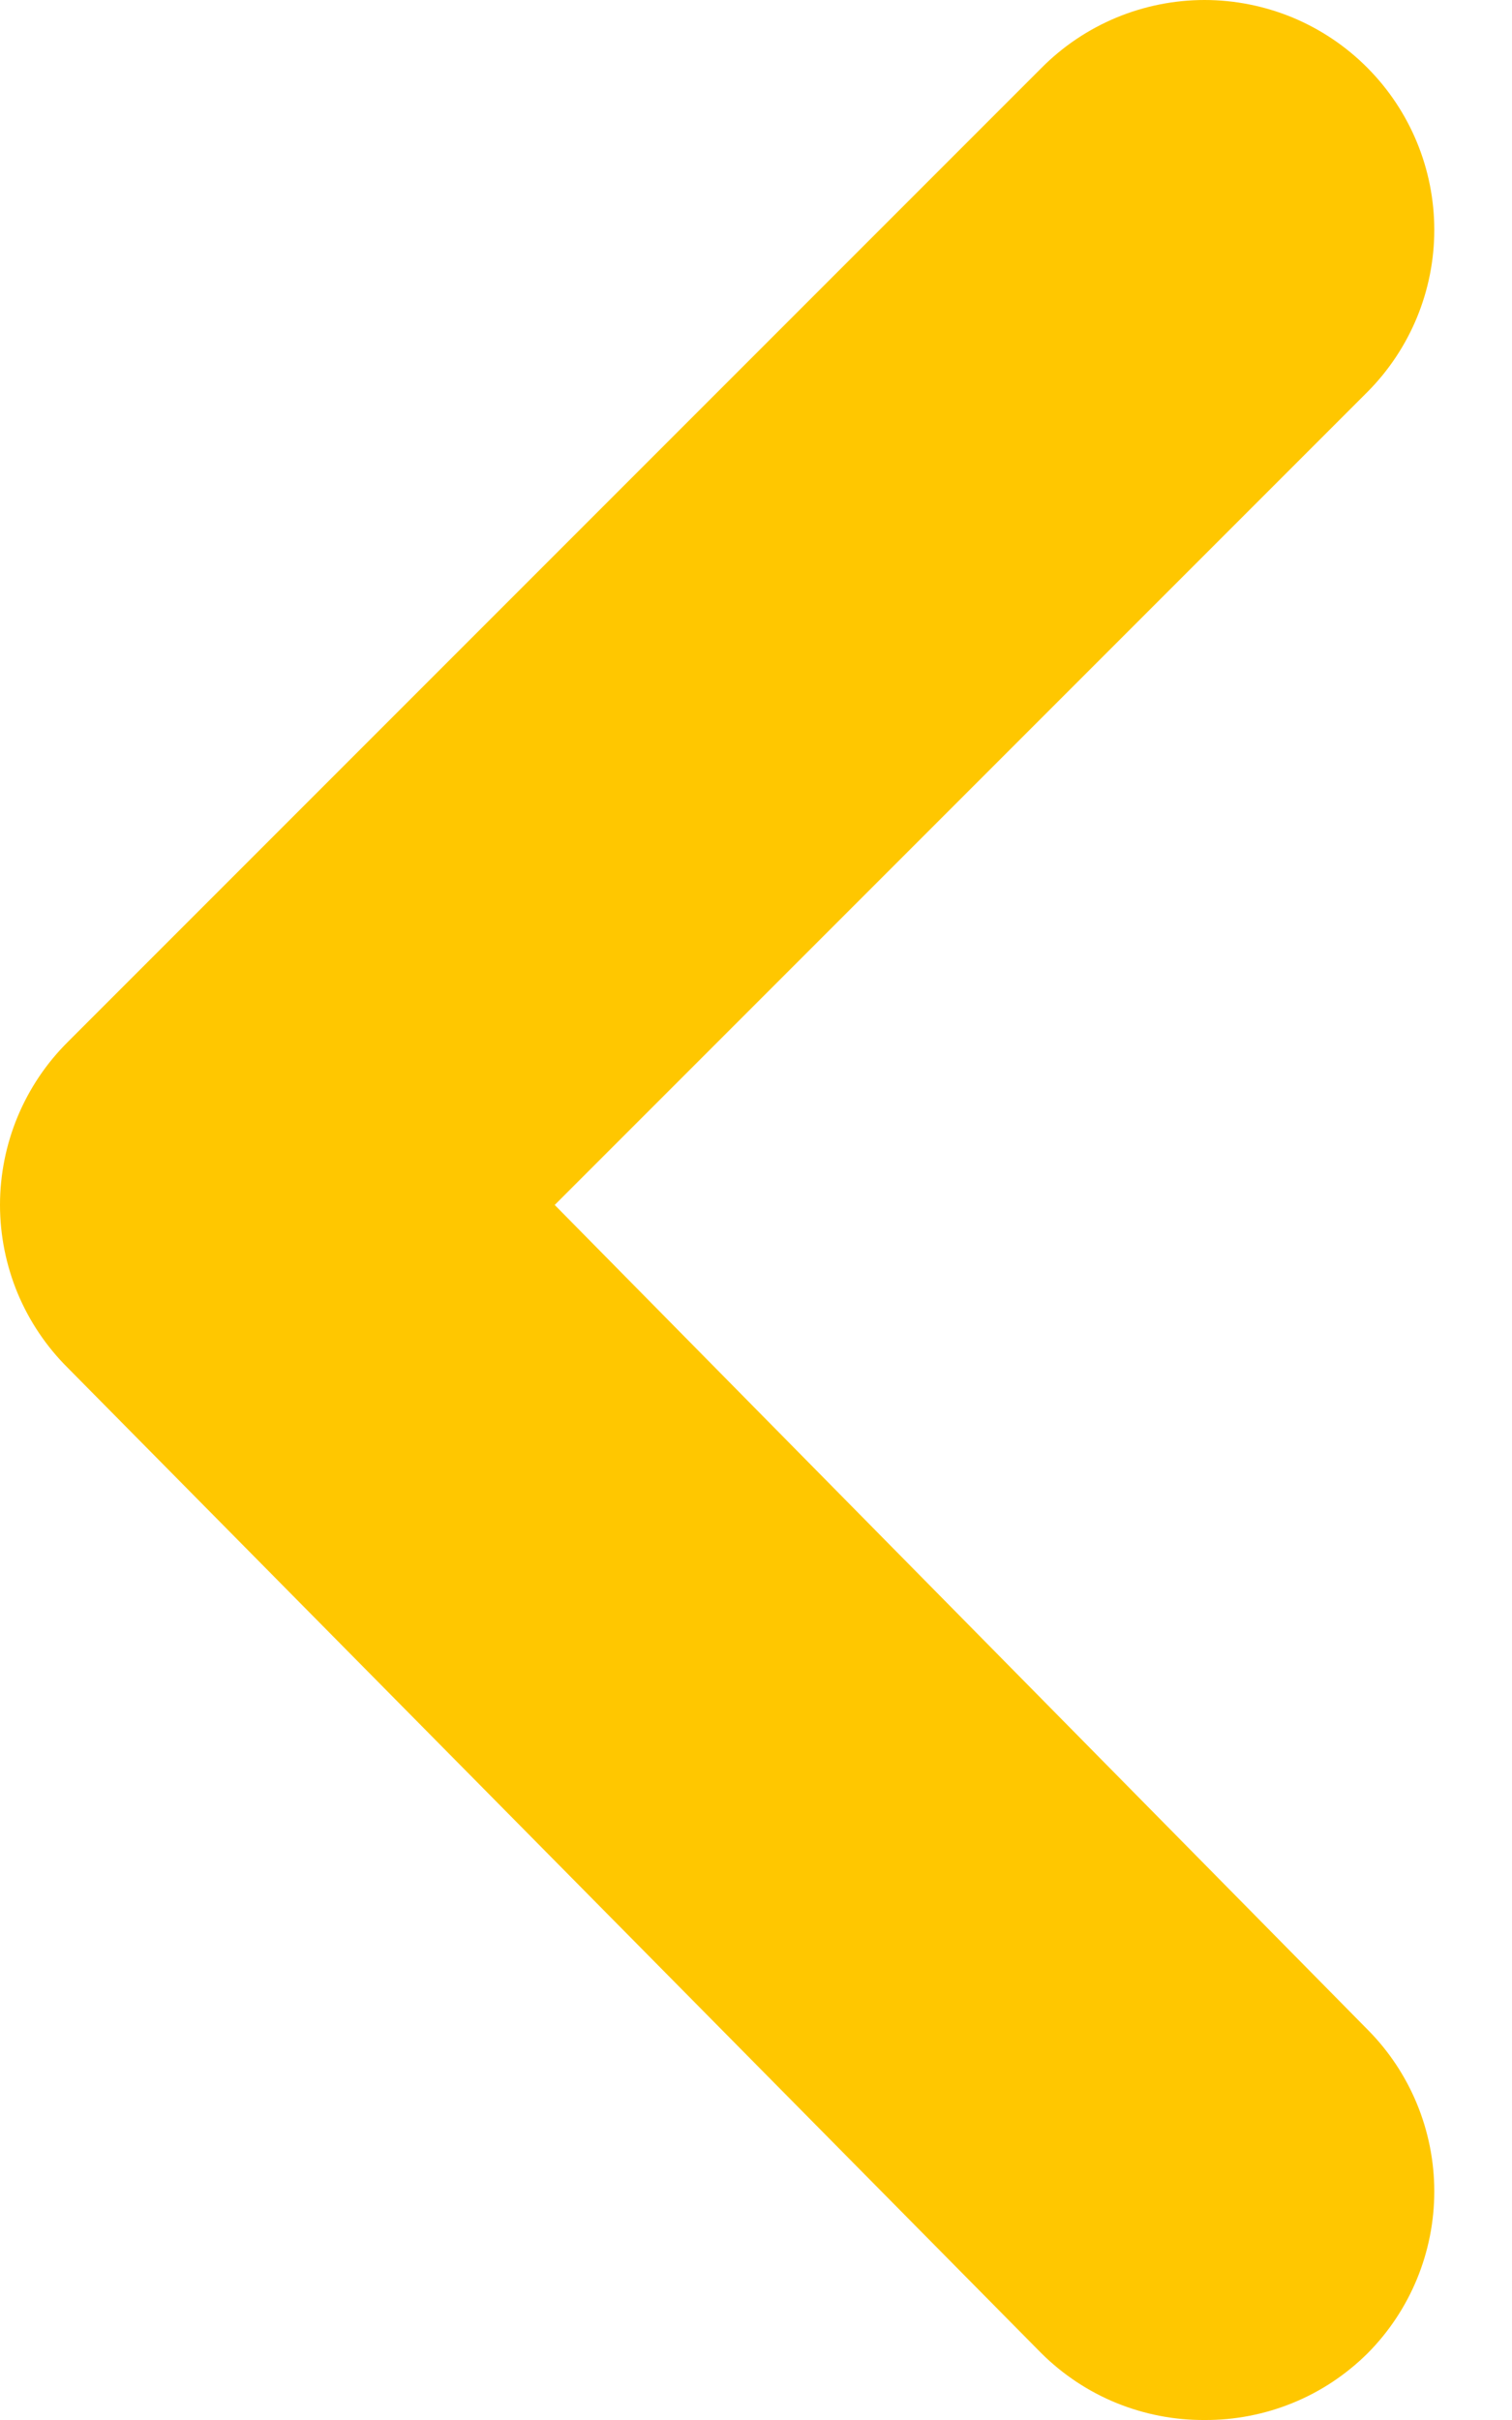 <svg width="15" height="24" viewBox="0 0 15 24" fill="#FFC700" xmlns="http://www.w3.org/2000/svg">
<path d="M5.503 11.95L13.567 3.886C13.991 3.459 14.229 2.882 14.229 2.28C14.229 1.678 13.991 1.101 13.567 0.674C13.355 0.46 13.103 0.291 12.826 0.175C12.548 0.06 12.25 0 11.95 0C11.649 0 11.351 0.06 11.074 0.175C10.796 0.291 10.544 0.46 10.332 0.674L0.674 10.332C0.46 10.544 0.291 10.796 0.175 11.074C0.06 11.351 0 11.649 0 11.95C0 12.25 0.06 12.548 0.175 12.826C0.291 13.103 0.46 13.355 0.674 13.567L10.332 23.339C10.545 23.55 10.798 23.718 11.075 23.831C11.353 23.944 11.65 24.002 11.95 24C12.249 24.002 12.547 23.944 12.824 23.831C13.102 23.718 13.354 23.55 13.567 23.339C13.991 22.913 14.229 22.335 14.229 21.733C14.229 21.132 13.991 20.554 13.567 20.128L5.503 11.95Z" fill="#FFC700"/>
</svg>
